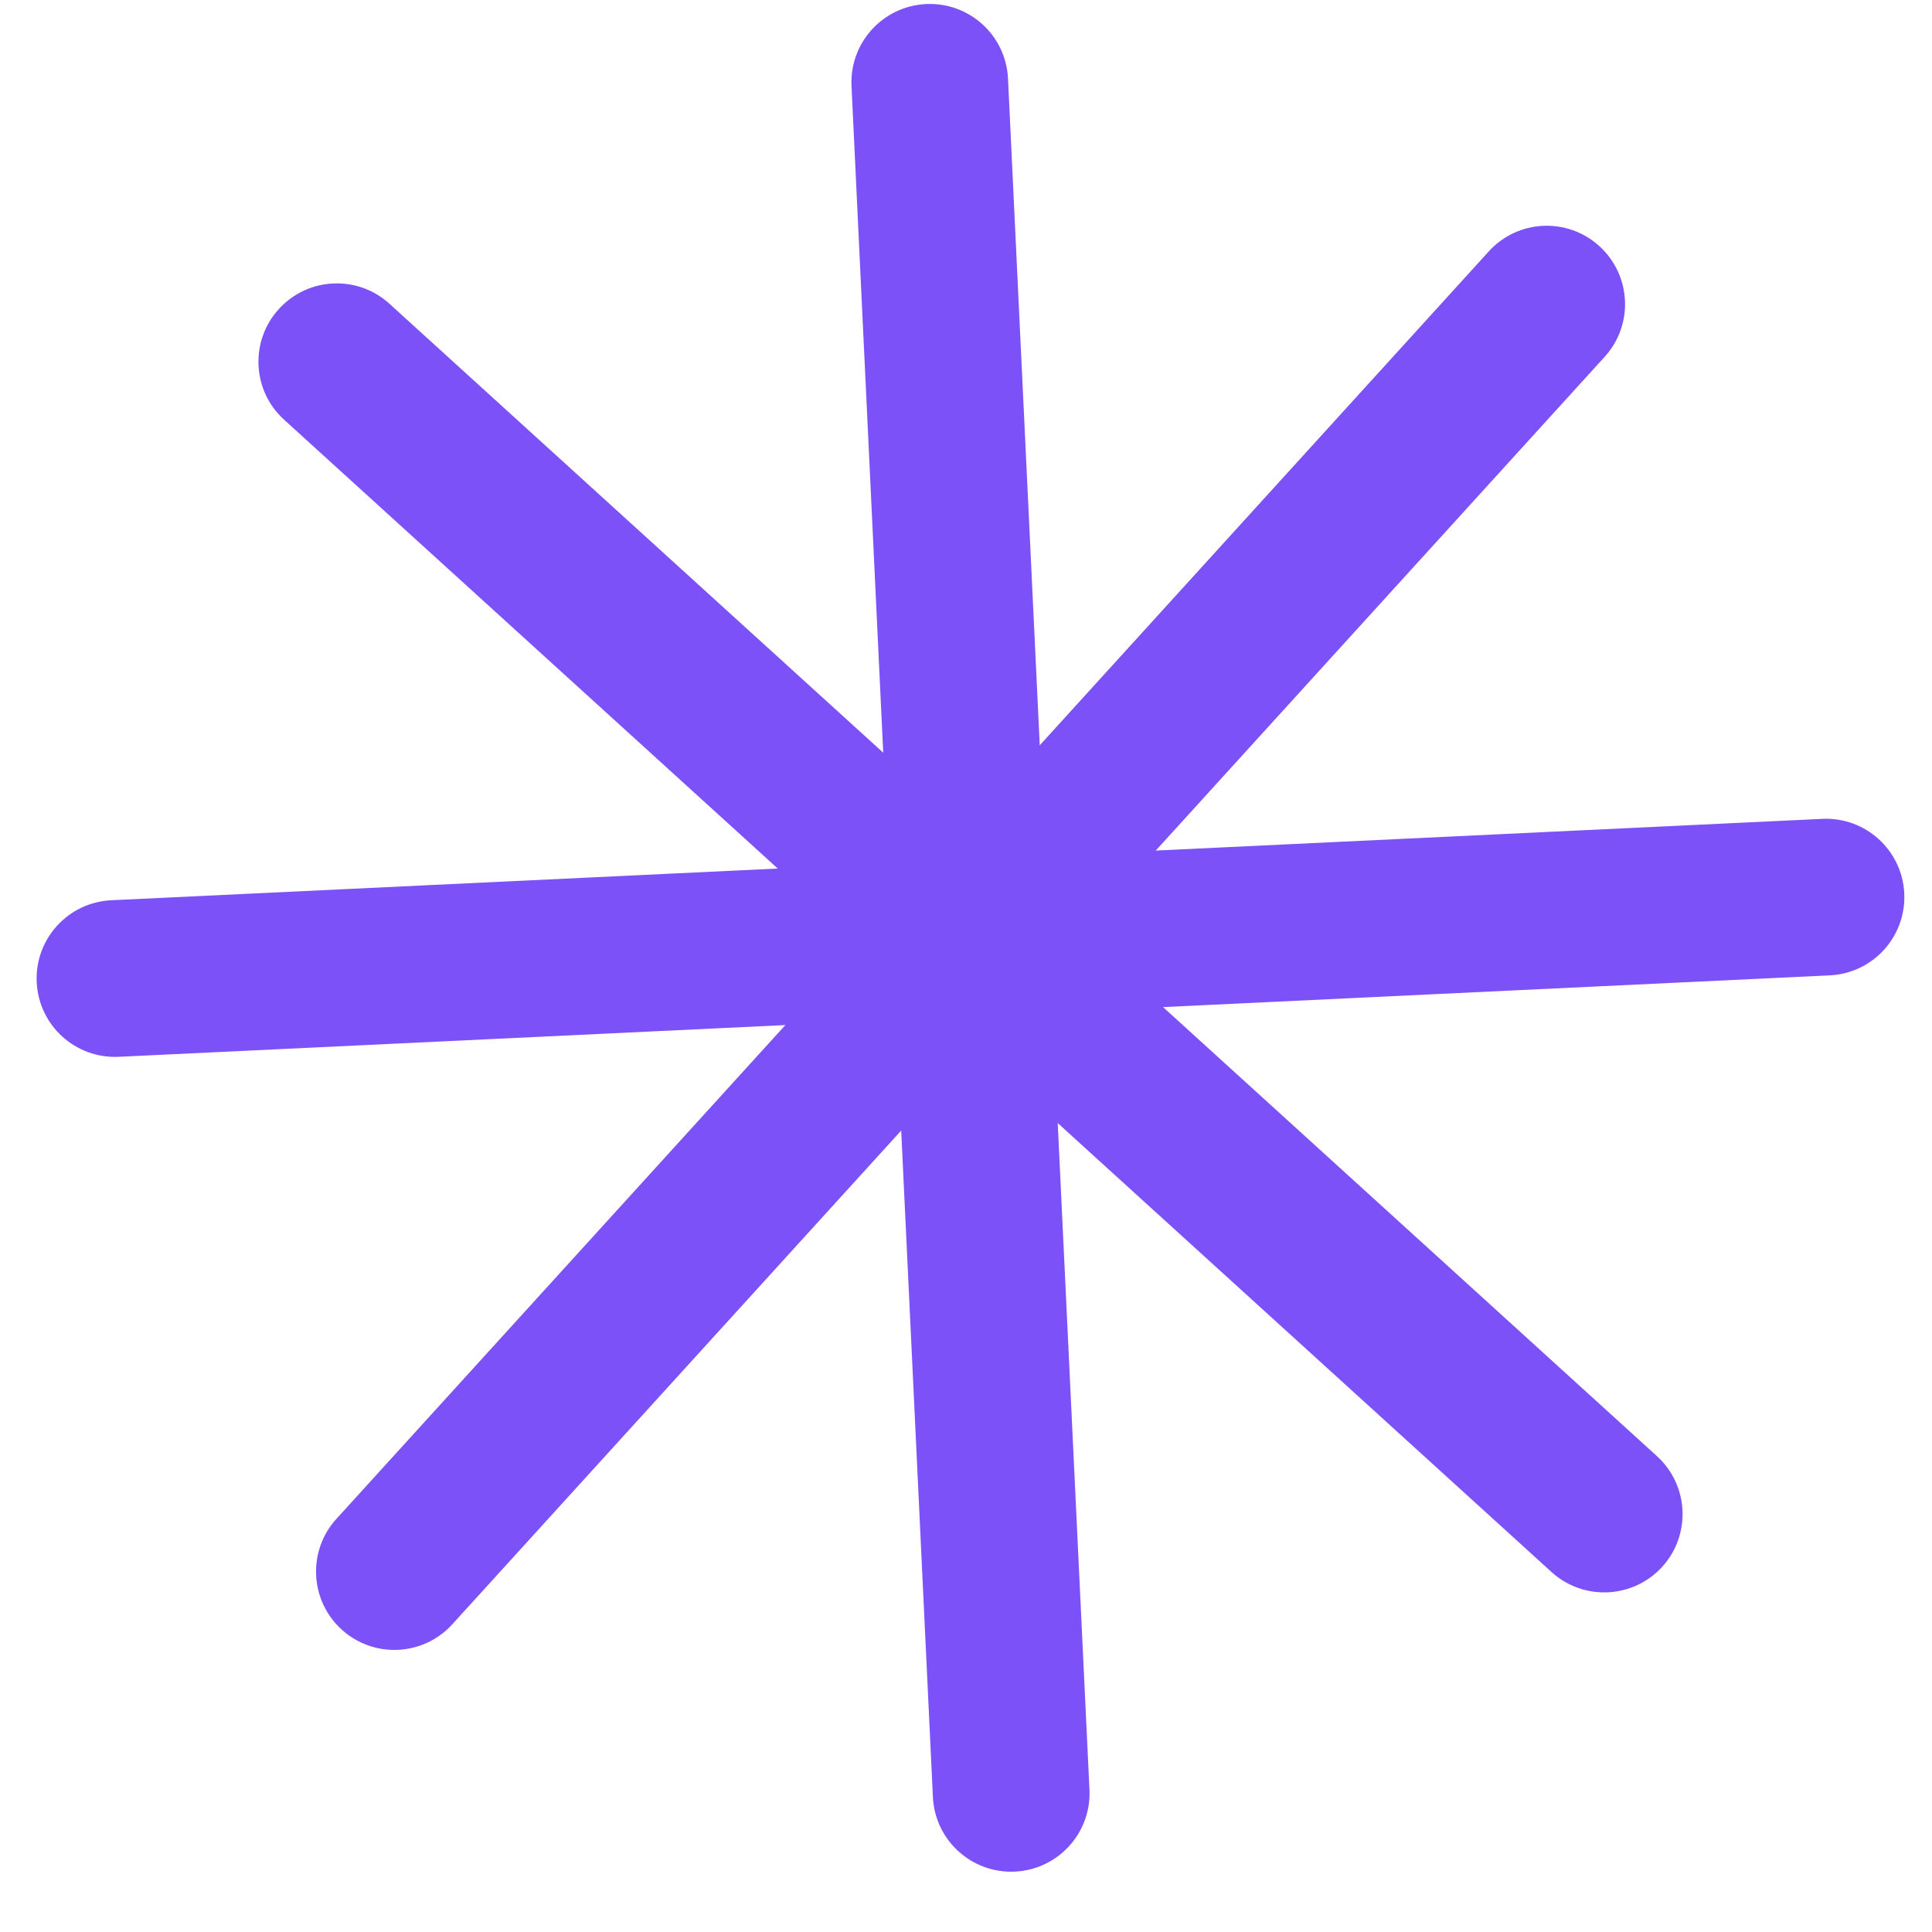 <svg width="31" height="31" viewBox="0 0 31 31" fill="none" xmlns="http://www.w3.org/2000/svg">
<path d="M16.174 1.261C16.141 0.567 15.553 0.032 14.859 0.065C14.166 0.098 13.63 0.687 13.663 1.38L14.969 28.835C15.002 29.529 15.591 30.064 16.285 30.031C16.978 29.998 17.514 29.409 17.481 28.716L16.174 1.261Z" fill="#7d51f8"/>
<path d="M29.359 15.65C30.052 15.617 30.588 15.029 30.555 14.335C30.522 13.642 29.933 13.106 29.24 13.139L1.785 14.445C1.091 14.479 0.556 15.067 0.589 15.761C0.622 16.454 1.211 16.99 1.904 16.957L29.359 15.65Z" fill="#7d51f8"/>
<path d="M24.895 25.224C25.409 25.691 26.204 25.653 26.671 25.14C27.138 24.626 27.1 23.831 26.586 23.364L6.249 4.874C5.736 4.407 4.941 4.445 4.474 4.959C4.007 5.472 4.044 6.267 4.558 6.734L24.895 25.224Z" fill="#7d51f8"/>
<path d="M5.398 24.371C4.931 24.885 4.969 25.68 5.482 26.147C5.996 26.614 6.791 26.576 7.258 26.062L25.748 5.725C26.215 5.212 26.177 4.417 25.663 3.95C25.15 3.482 24.355 3.52 23.888 4.034L5.398 24.371Z" fill="#7d51f8"/>
</svg>
